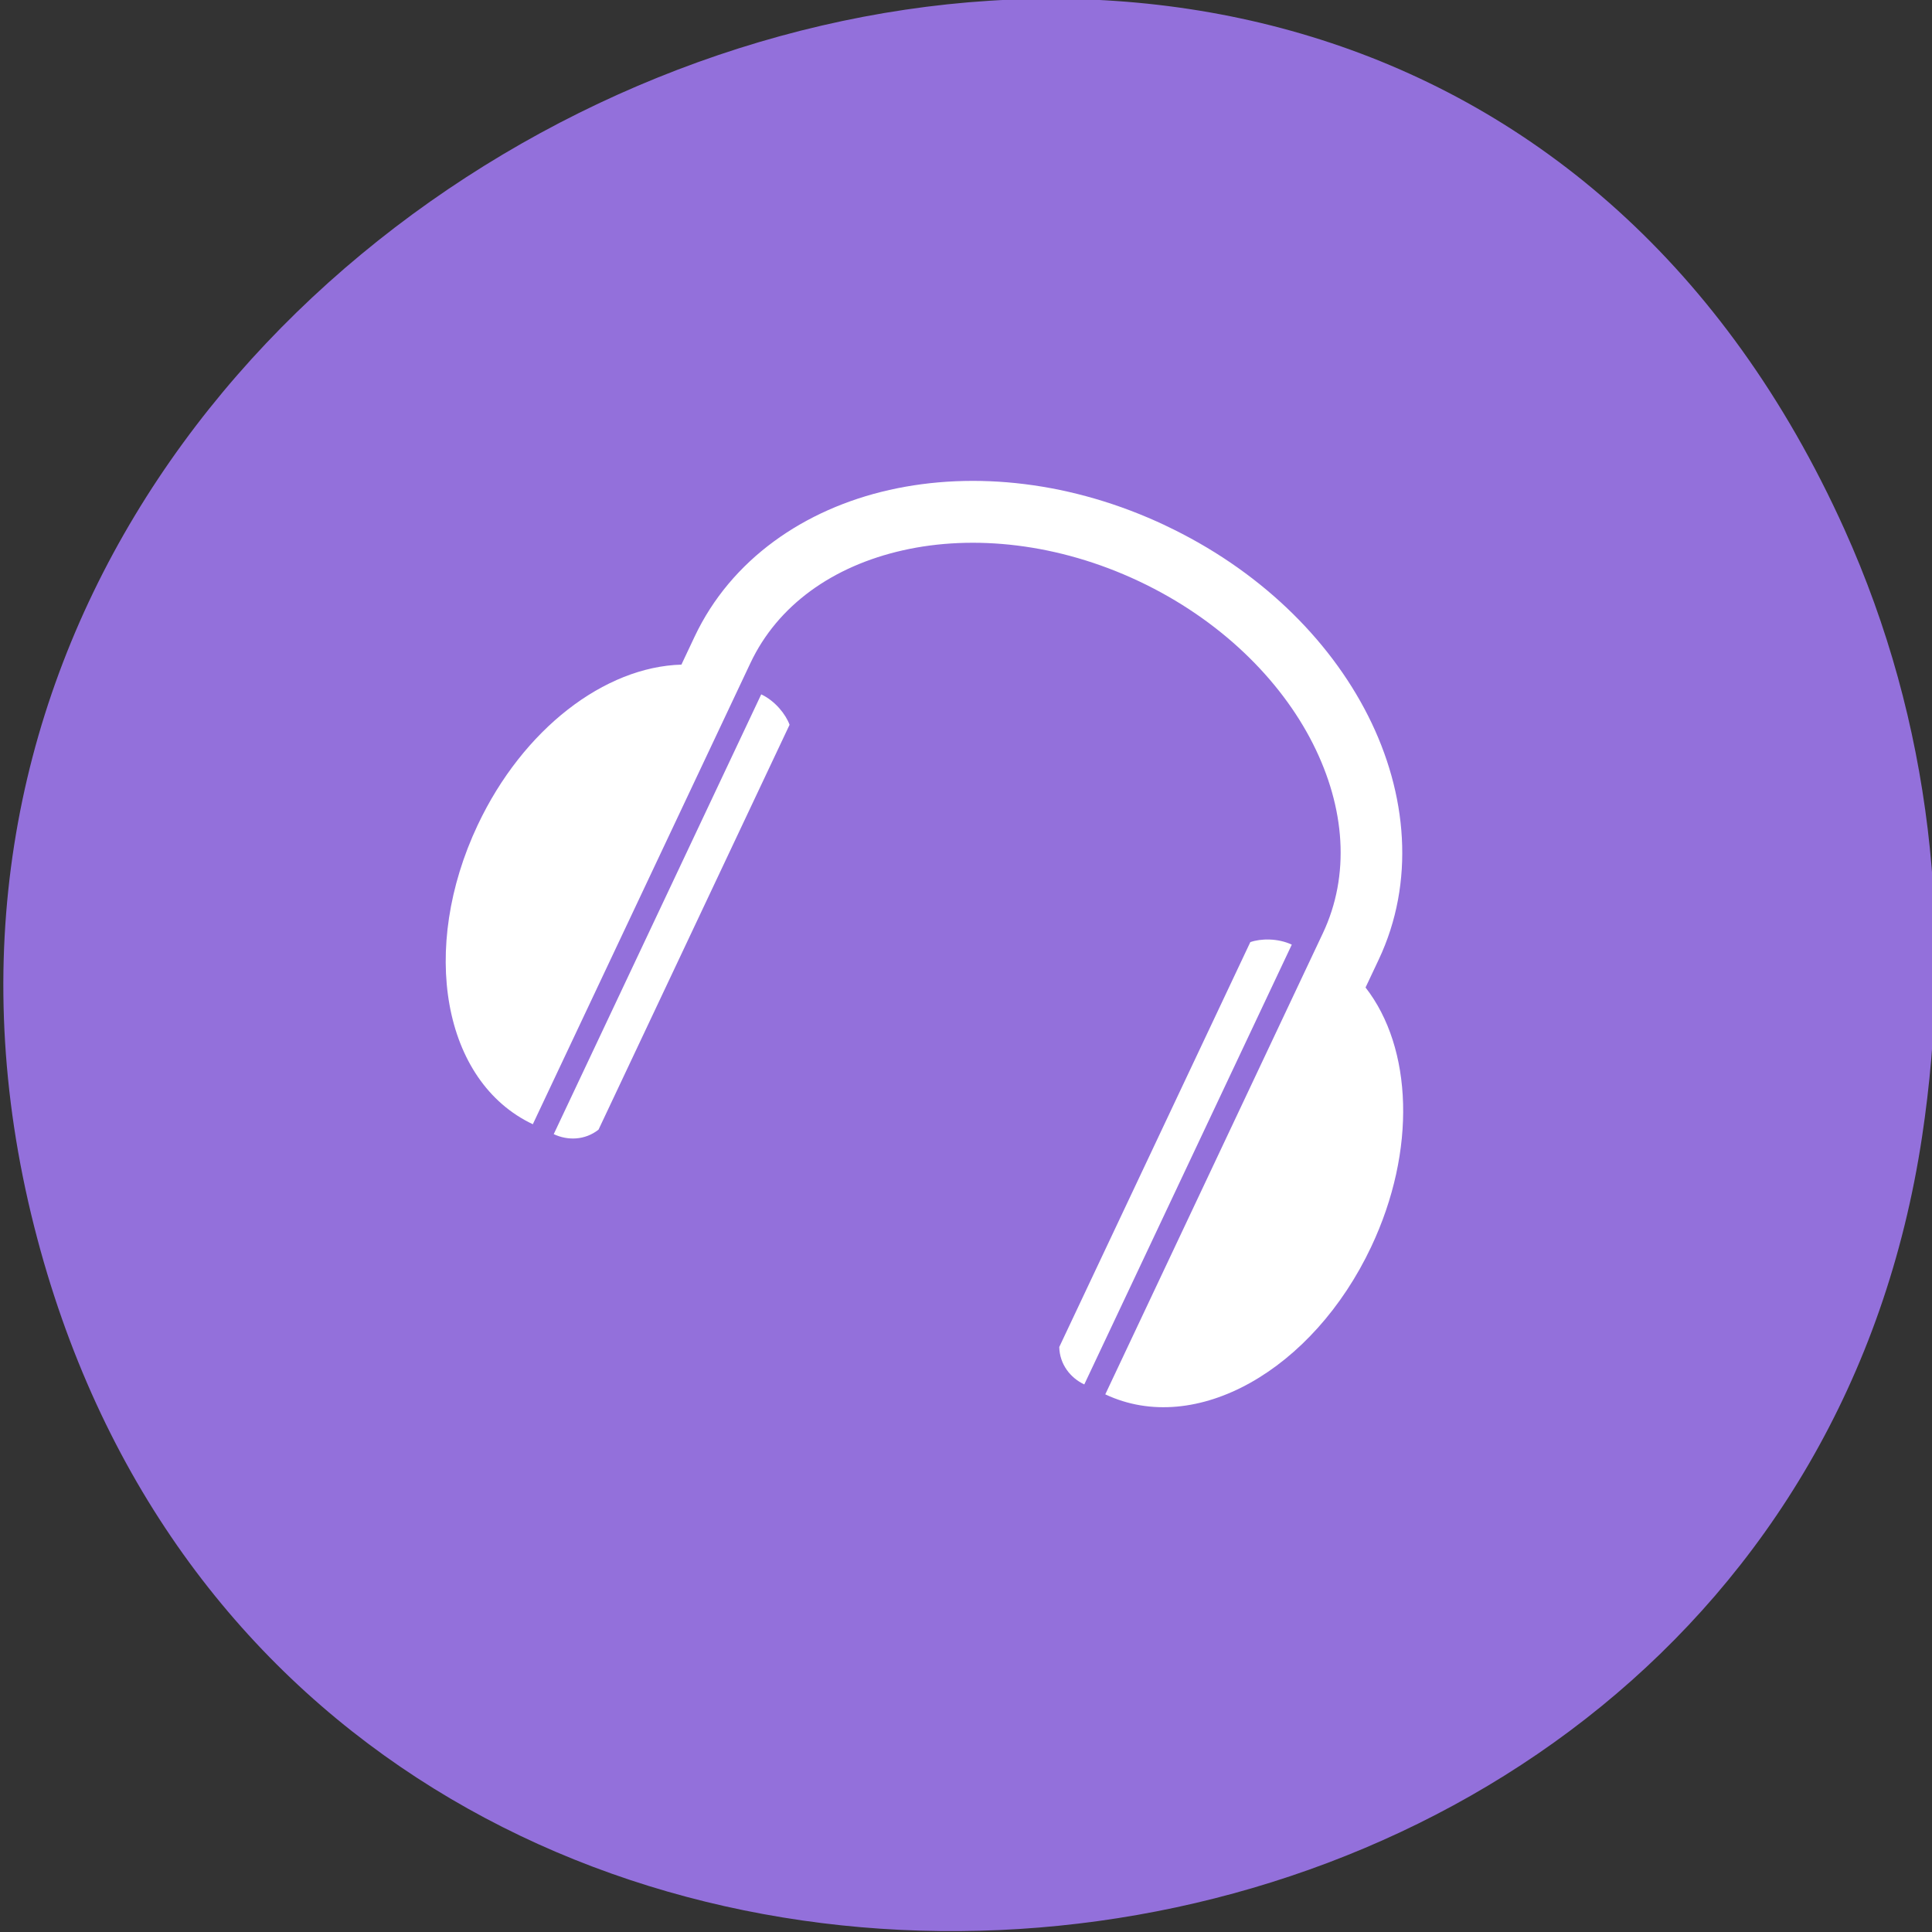 <svg xmlns="http://www.w3.org/2000/svg" viewBox="0 0 256 256"><rect x="0" y="0" width="256" height="256" fill="#333333" stroke="none"/><g transform="translate(0 -796.36)"><path d="m -429.05 1690.33 c 82.81 -118.52 -92.98 -254.32 -190.53 -157.75 -91.91 90.99 16.16 248.06 130.53 203.87 23.862 -9.219 44.801 -24.363 60 -46.12 z" color="#000" transform="matrix(0.517 -0.929 0.896 0.536 -1048.33 -438.13)" fill="#9370db"/><path d="m 154.41 865.98 c -12.268 -5.789 -25.26 -7.238 -36.552 -4.701 -11.288 2.537 -20.992 9.21 -25.822 19.447 l -1.746 3.7 c -10.153 0.285 -20.973 8.496 -26.996 21.261 -7.71 16.339 -4.671 33.986 7.308 39.639 l 28.834 -61.11 c 3.618 -7.667 10.915 -12.85 20.234 -14.944 9.319 -2.095 20.541 -0.945 31.25 4.107 10.707 5.05 18.729 12.984 23.04 21.509 4.308 8.525 4.947 17.453 1.33 25.12 l -28.834 61.11 c 11.979 5.653 27.532 -3.222 35.24 -19.561 6.02 -12.765 5.482 -26.337 -0.754 -34.35 l 1.746 -3.7 c 4.831 -10.237 3.811 -21.97 -1.407 -32.3 -5.219 -10.326 -14.6 -19.436 -26.868 -25.22 z m -53.54 22.38 l -27.498 58.28 c 1.85 0.873 4.136 0.821 5.934 -0.593 l 25.315 -53.65 c -0.489 -1.361 -1.902 -3.159 -3.752 -4.03 z m 70.3 33.17 c -1.85 -0.873 -4.136 -0.821 -5.498 -0.332 l -25.315 53.65 c 0.052 2.286 1.466 4.084 3.316 4.957 l 27.498 -58.28 z" fill="#fff"/></g></svg>